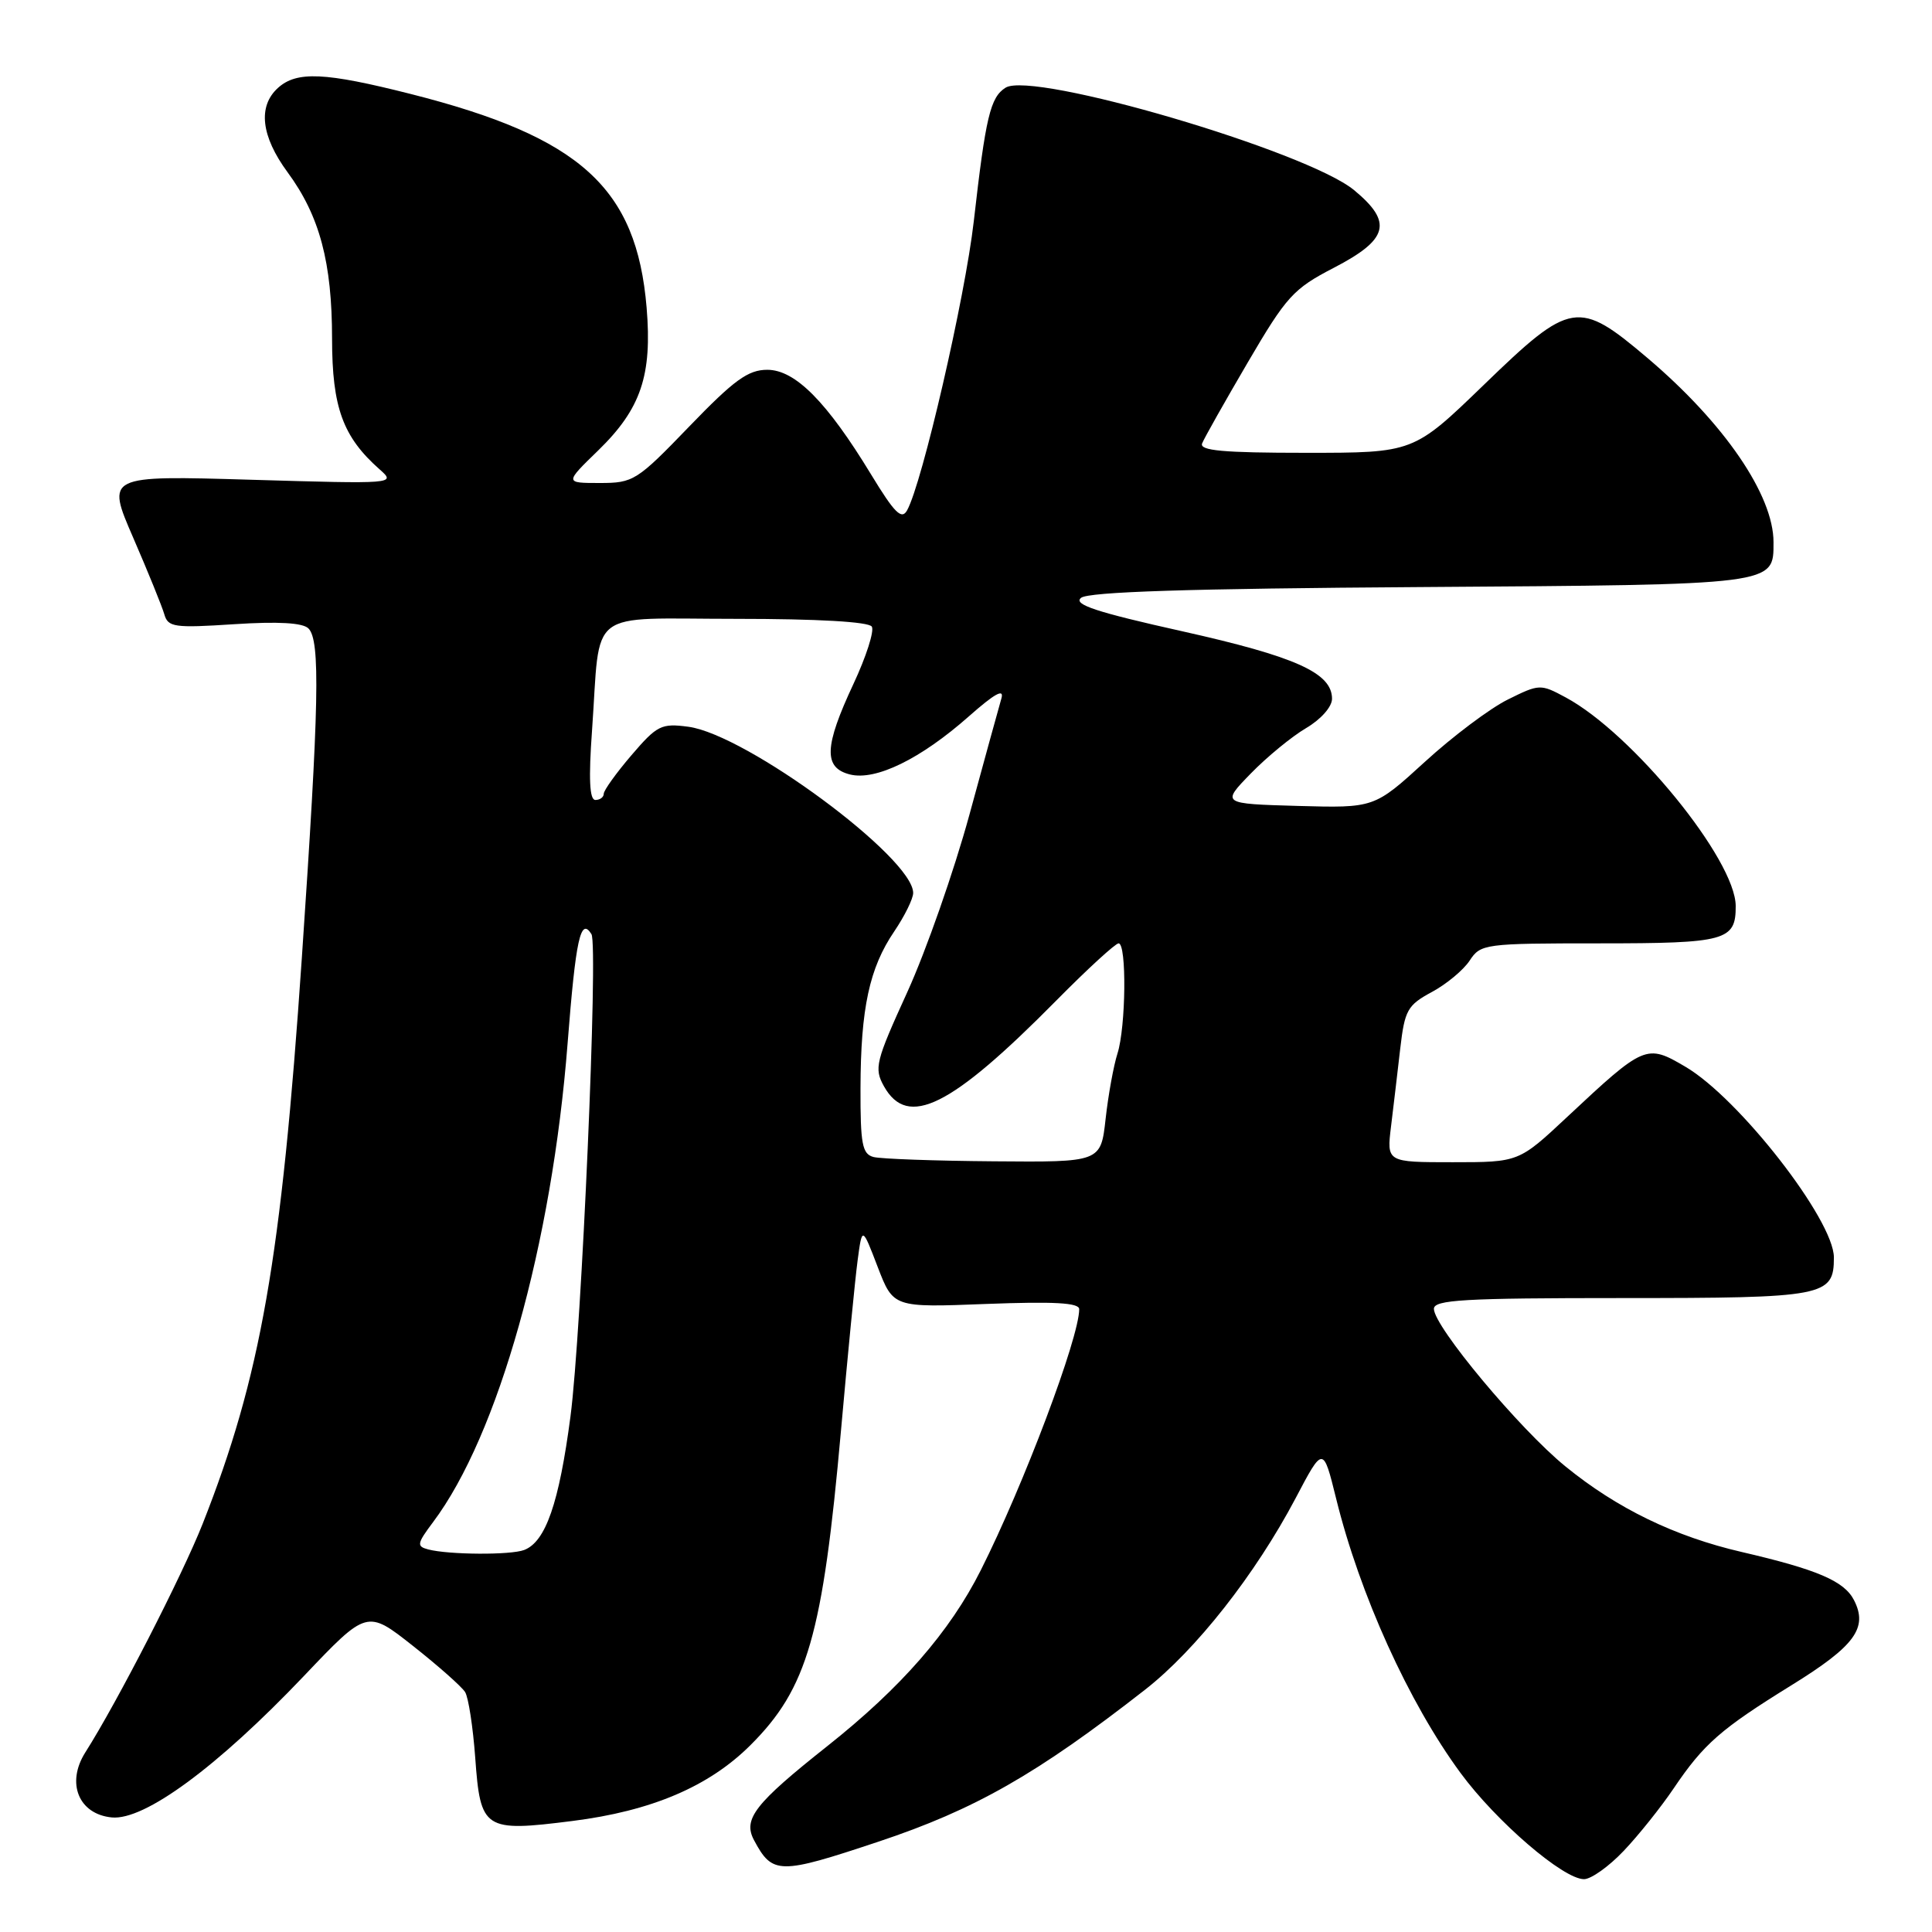 <?xml version="1.0" encoding="UTF-8" standalone="no"?>
<!DOCTYPE svg PUBLIC "-//W3C//DTD SVG 1.1//EN" "http://www.w3.org/Graphics/SVG/1.1/DTD/svg11.dtd" >
<svg xmlns="http://www.w3.org/2000/svg" xmlns:xlink="http://www.w3.org/1999/xlink" version="1.1" viewBox="0 0 256 256">
 <g >
 <path fill="currentColor"
d=" M 215.15 245.25 C 217.11 243.19 220.08 239.47 221.75 237.00 C 225.76 231.06 227.99 229.11 237.40 223.29 C 245.79 218.10 247.55 215.70 245.66 212.02 C 244.37 209.50 240.80 207.97 230.80 205.65 C 221.93 203.60 214.26 199.88 207.42 194.30 C 201.35 189.36 190.00 175.76 190.00 173.43 C 190.00 172.23 193.94 172.00 214.93 172.00 C 241.83 172.00 243.00 171.78 243.00 166.62 C 243.00 161.66 230.42 145.50 223.31 141.34 C 218.16 138.31 217.89 138.43 207.66 148.00 C 201.25 154.00 201.25 154.00 192.49 154.00 C 183.74 154.00 183.74 154.00 184.32 149.25 C 184.64 146.64 185.19 141.99 185.54 138.93 C 186.13 133.84 186.50 133.19 189.72 131.45 C 191.66 130.41 193.92 128.53 194.74 127.28 C 196.19 125.07 196.70 125.00 211.92 125.00 C 228.70 125.00 230.01 124.64 229.99 120.05 C 229.97 113.93 216.32 97.18 207.46 92.41 C 204.12 90.61 203.97 90.62 199.78 92.70 C 197.42 93.87 192.48 97.58 188.80 100.95 C 182.10 107.07 182.10 107.07 171.97 106.79 C 161.84 106.50 161.84 106.50 165.73 102.50 C 167.87 100.30 171.17 97.59 173.06 96.48 C 175.03 95.32 176.50 93.66 176.50 92.59 C 176.50 89.17 171.71 87.01 156.67 83.65 C 145.22 81.10 142.18 80.09 143.24 79.22 C 144.20 78.42 157.55 77.99 188.15 77.79 C 235.55 77.47 235.00 77.54 235.00 71.84 C 235.00 65.61 228.48 56.08 218.34 47.47 C 209.13 39.66 208.16 39.82 196.61 51.00 C 187.30 60.00 187.30 60.00 173.04 60.00 C 162.04 60.00 158.90 59.71 159.29 58.75 C 159.56 58.06 162.29 53.23 165.35 48.00 C 170.46 39.27 171.38 38.26 176.71 35.50 C 183.99 31.73 184.59 29.46 179.42 25.19 C 173.14 20.02 136.84 9.35 133.24 11.62 C 131.22 12.90 130.61 15.46 129.03 29.33 C 127.87 39.46 122.20 64.03 120.19 67.63 C 119.47 68.92 118.53 67.98 115.43 62.88 C 109.57 53.24 105.37 49.00 101.67 49.00 C 99.13 49.00 97.28 50.34 91.34 56.50 C 84.38 63.72 83.93 64.00 79.46 64.00 C 74.82 64.00 74.82 64.00 79.28 59.67 C 84.93 54.17 86.43 49.73 85.68 40.76 C 84.35 24.89 76.93 18.16 54.45 12.46 C 43.05 9.57 39.32 9.40 36.83 11.65 C 34.14 14.09 34.59 18.05 38.11 22.83 C 42.36 28.61 44.00 34.76 44.00 44.91 C 44.01 54.00 45.43 57.90 50.33 62.22 C 52.48 64.12 52.29 64.13 33.29 63.57 C 14.07 63.00 14.07 63.00 17.65 71.25 C 19.62 75.79 21.47 80.35 21.77 81.39 C 22.26 83.11 23.07 83.23 31.03 82.71 C 36.87 82.33 40.12 82.52 40.87 83.27 C 42.46 84.86 42.29 93.26 39.99 127.00 C 37.28 166.86 34.54 182.45 26.85 201.92 C 24.12 208.81 15.58 225.47 11.30 232.21 C 8.74 236.26 10.42 240.39 14.81 240.82 C 19.14 241.24 28.79 234.14 40.24 222.11 C 48.63 213.28 48.63 213.28 54.73 218.10 C 58.09 220.75 61.19 223.50 61.63 224.21 C 62.07 224.92 62.67 228.83 62.97 232.90 C 63.66 242.45 64.13 242.77 75.84 241.29 C 86.32 239.97 93.93 236.73 99.42 231.26 C 106.99 223.72 109.02 216.68 111.44 189.50 C 112.32 179.60 113.31 169.47 113.64 167.00 C 114.24 162.50 114.24 162.50 116.30 167.88 C 118.37 173.26 118.37 173.26 130.68 172.78 C 139.66 172.44 143.00 172.62 143.00 173.47 C 143.00 177.25 135.64 196.78 129.96 208.06 C 125.85 216.23 119.39 223.63 109.61 231.38 C 100.01 238.99 98.42 241.04 99.91 243.83 C 102.36 248.41 103.23 248.42 116.40 244.03 C 129.16 239.78 137.38 235.10 151.72 223.90 C 158.47 218.63 166.33 208.63 171.66 198.55 C 175.32 191.59 175.32 191.59 177.04 198.55 C 180.17 211.27 186.67 225.61 193.53 234.93 C 198.27 241.37 207.14 249.00 209.89 249.00 C 210.83 249.00 213.20 247.31 215.15 245.25 Z  M 56.75 205.31 C 55.18 204.90 55.24 204.55 57.39 201.68 C 66.02 190.18 73.14 164.84 75.21 138.25 C 76.29 124.41 76.93 121.47 78.37 123.78 C 79.29 125.27 77.06 176.53 75.59 187.69 C 74.08 199.17 72.30 204.29 69.46 205.38 C 67.66 206.07 59.48 206.02 56.75 205.31 Z  M 115.75 153.31 C 114.25 152.92 114.00 151.61 114.02 144.18 C 114.05 133.60 115.20 128.26 118.49 123.42 C 119.87 121.38 121.00 119.09 121.00 118.32 C 121.00 113.66 98.92 97.34 91.22 96.30 C 87.63 95.82 87.07 96.10 83.67 100.07 C 81.65 102.43 80.00 104.73 80.00 105.18 C 80.00 105.63 79.50 106.00 78.89 106.00 C 78.12 106.00 77.98 103.24 78.45 96.75 C 79.61 80.35 77.48 82.00 97.52 82.00 C 108.38 82.00 115.12 82.39 115.52 83.03 C 115.87 83.60 114.77 87.03 113.08 90.64 C 109.20 98.93 109.10 101.73 112.62 102.62 C 116.04 103.48 122.00 100.56 128.38 94.92 C 131.81 91.89 133.09 91.18 132.69 92.55 C 132.38 93.62 130.46 100.58 128.44 108.00 C 126.41 115.42 122.72 125.97 120.23 131.44 C 116.01 140.69 115.80 141.55 117.13 143.94 C 120.28 149.56 126.00 146.71 139.97 132.57 C 144.09 128.40 147.80 125.00 148.22 125.00 C 149.31 125.00 149.19 136.09 148.07 139.60 C 147.56 141.20 146.85 145.09 146.50 148.25 C 145.86 154.00 145.86 154.00 131.68 153.88 C 123.88 153.82 116.71 153.56 115.75 153.31 Z "/>
</g>
</svg>